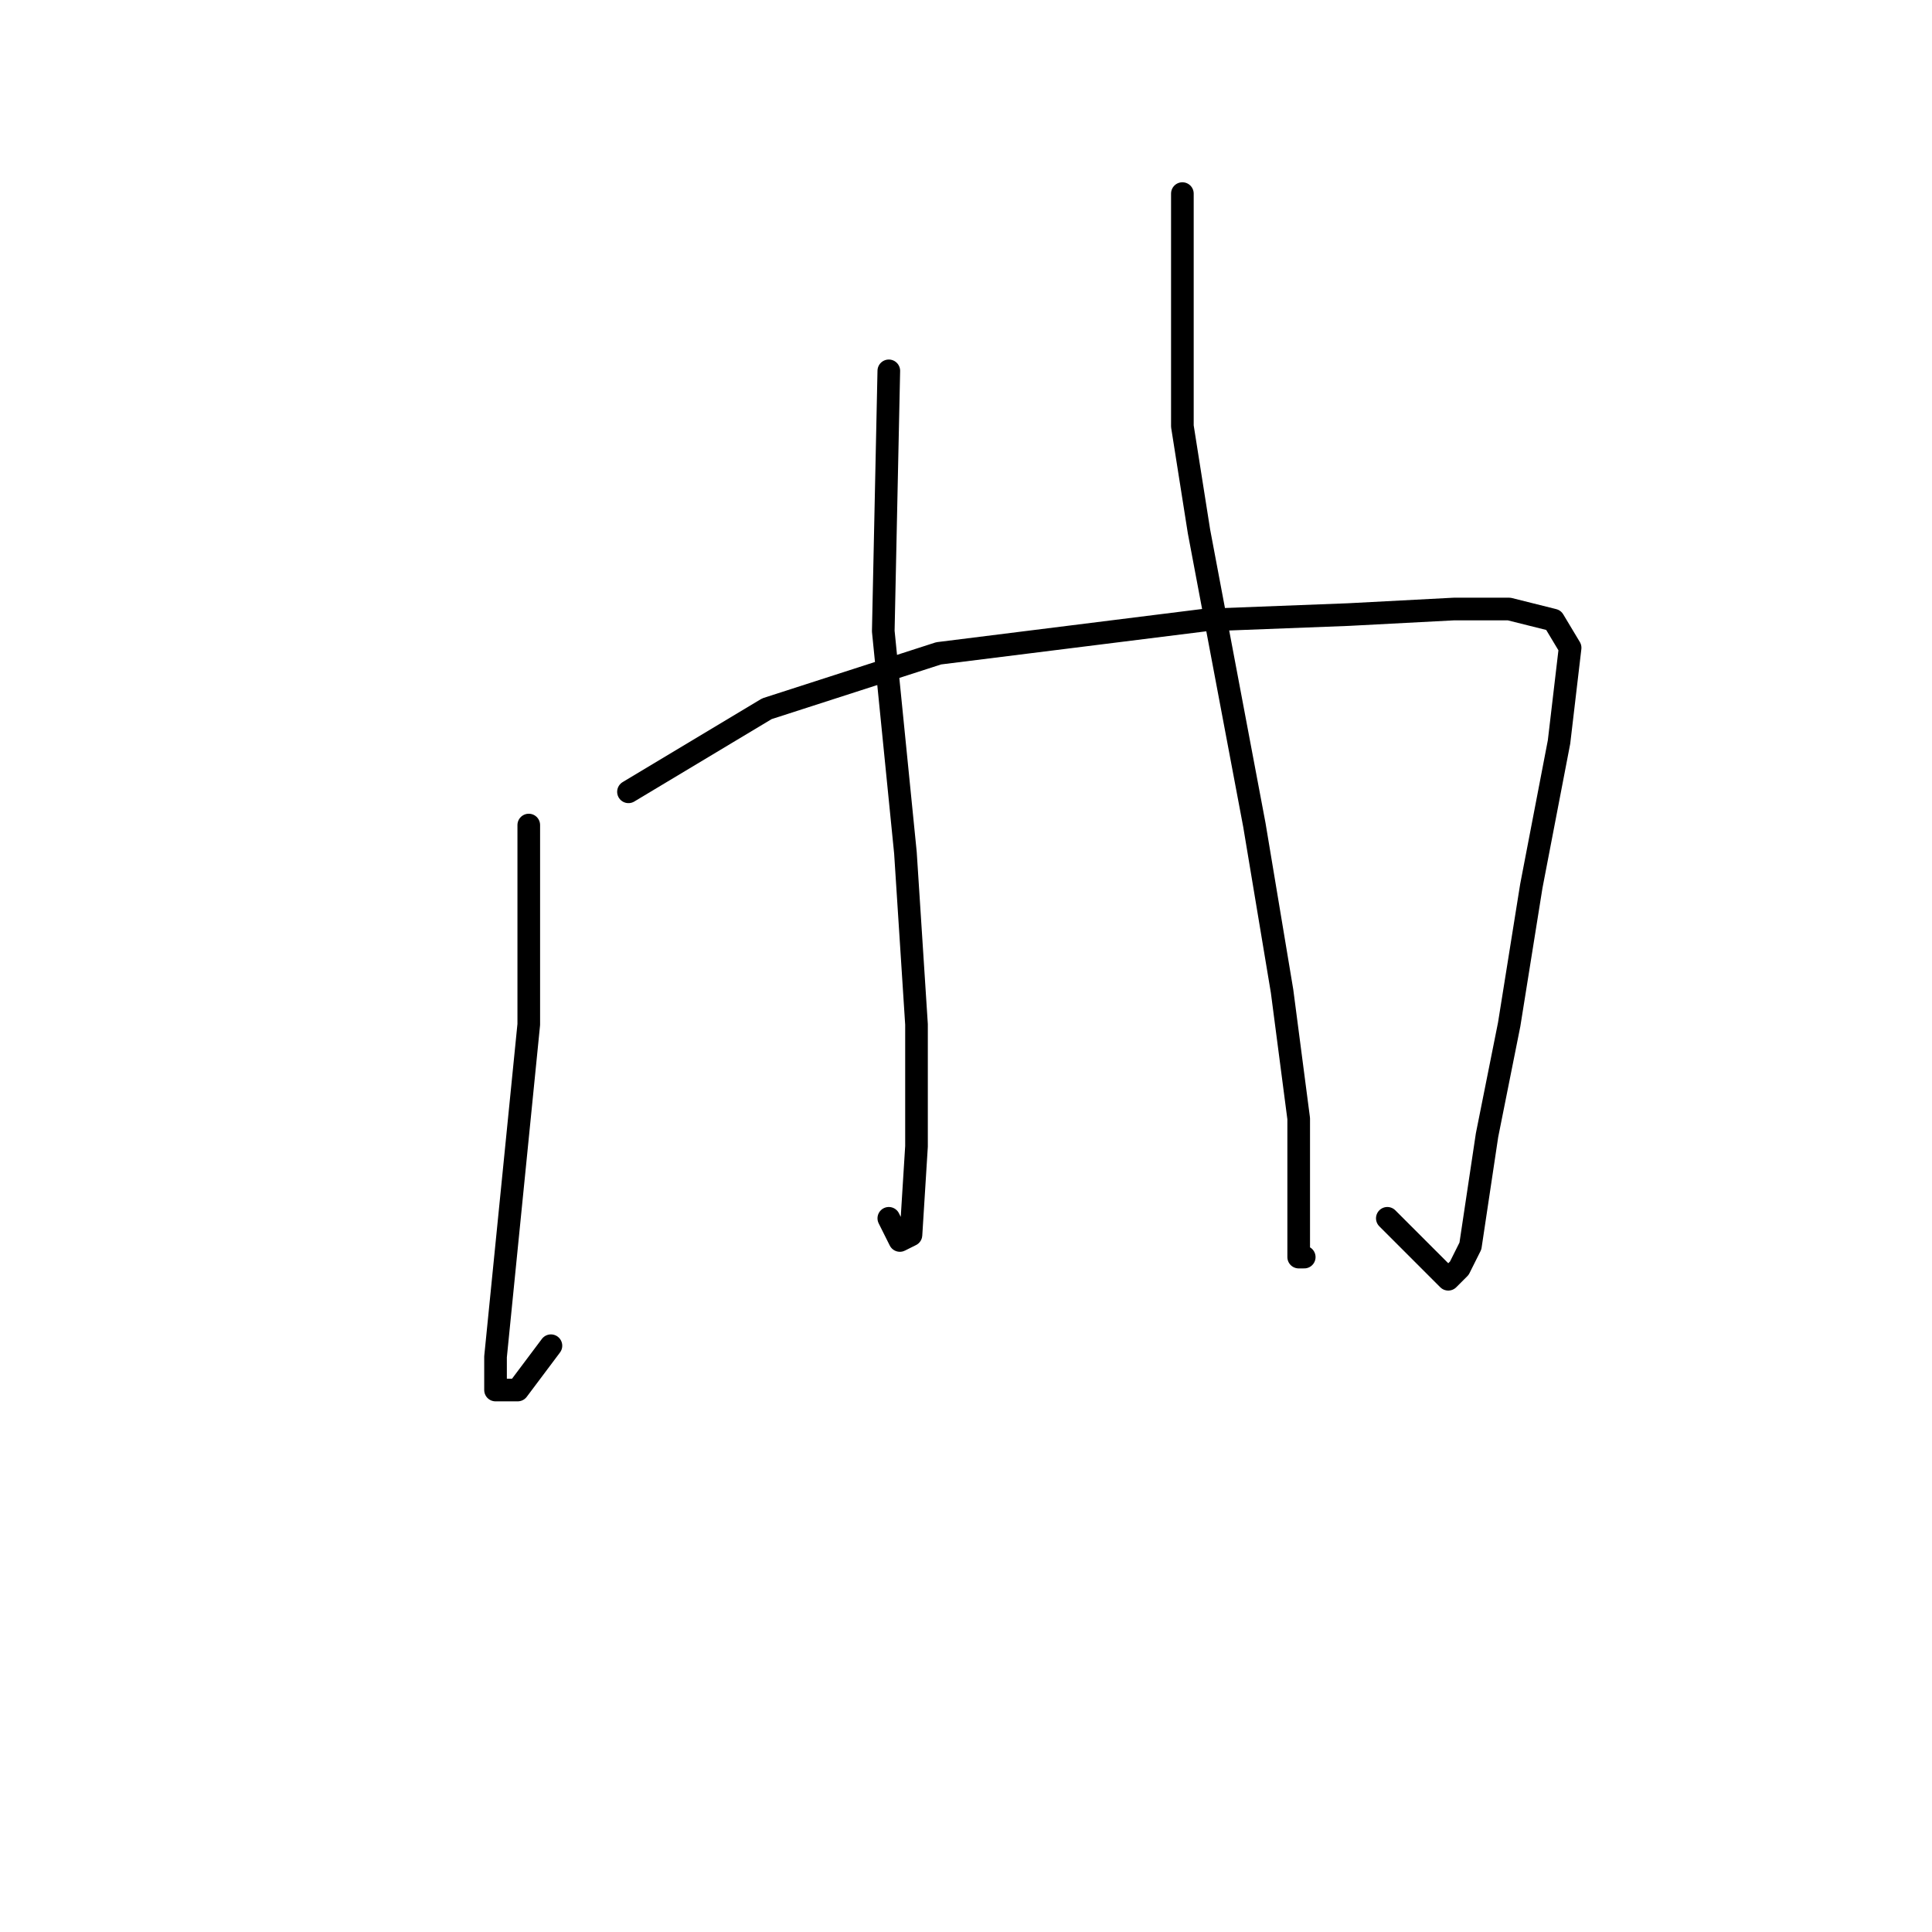 <?xml version="1.0" standalone="no"?>
    <svg width="256" height="256" xmlns="http://www.w3.org/2000/svg" version="1.1">
    <polyline stroke="black" stroke-width="3" stroke-linecap="round" fill="transparent" stroke-linejoin="round" points="70.065 109.323 70.065 124.736 70.065 135.745 67.863 157.764 65.661 179.782 65.661 184.186 68.597 184.186 73.001 178.314 73.001 178.314 " />
        <polyline stroke="black" stroke-width="3" stroke-linecap="round" fill="transparent" stroke-linejoin="round" points="83.276 104.919 101.625 93.91 124.377 86.57 159.607 82.167 178.69 81.433 192.635 80.699 199.974 80.699 205.846 82.167 208.048 85.836 206.58 98.313 202.91 117.396 199.974 135.745 197.039 150.424 194.837 165.103 193.369 168.039 191.901 169.507 183.828 161.433 183.828 161.433 " />
        <polyline stroke="black" stroke-width="3" stroke-linecap="round" fill="transparent" stroke-linejoin="round" points="117.772 49.139 117.038 83.634 119.974 112.993 121.442 135.745 121.442 151.892 120.708 163.635 119.24 164.369 117.772 161.433 117.772 161.433 " />
        <polyline stroke="black" stroke-width="3" stroke-linecap="round" fill="transparent" stroke-linejoin="round" points="156.671 25.652 156.671 43.267 156.671 56.478 158.873 70.423 166.213 109.323 169.882 131.341 172.084 148.222 172.084 162.901 172.084 166.571 172.818 166.571 172.818 166.571 " />
        </svg>